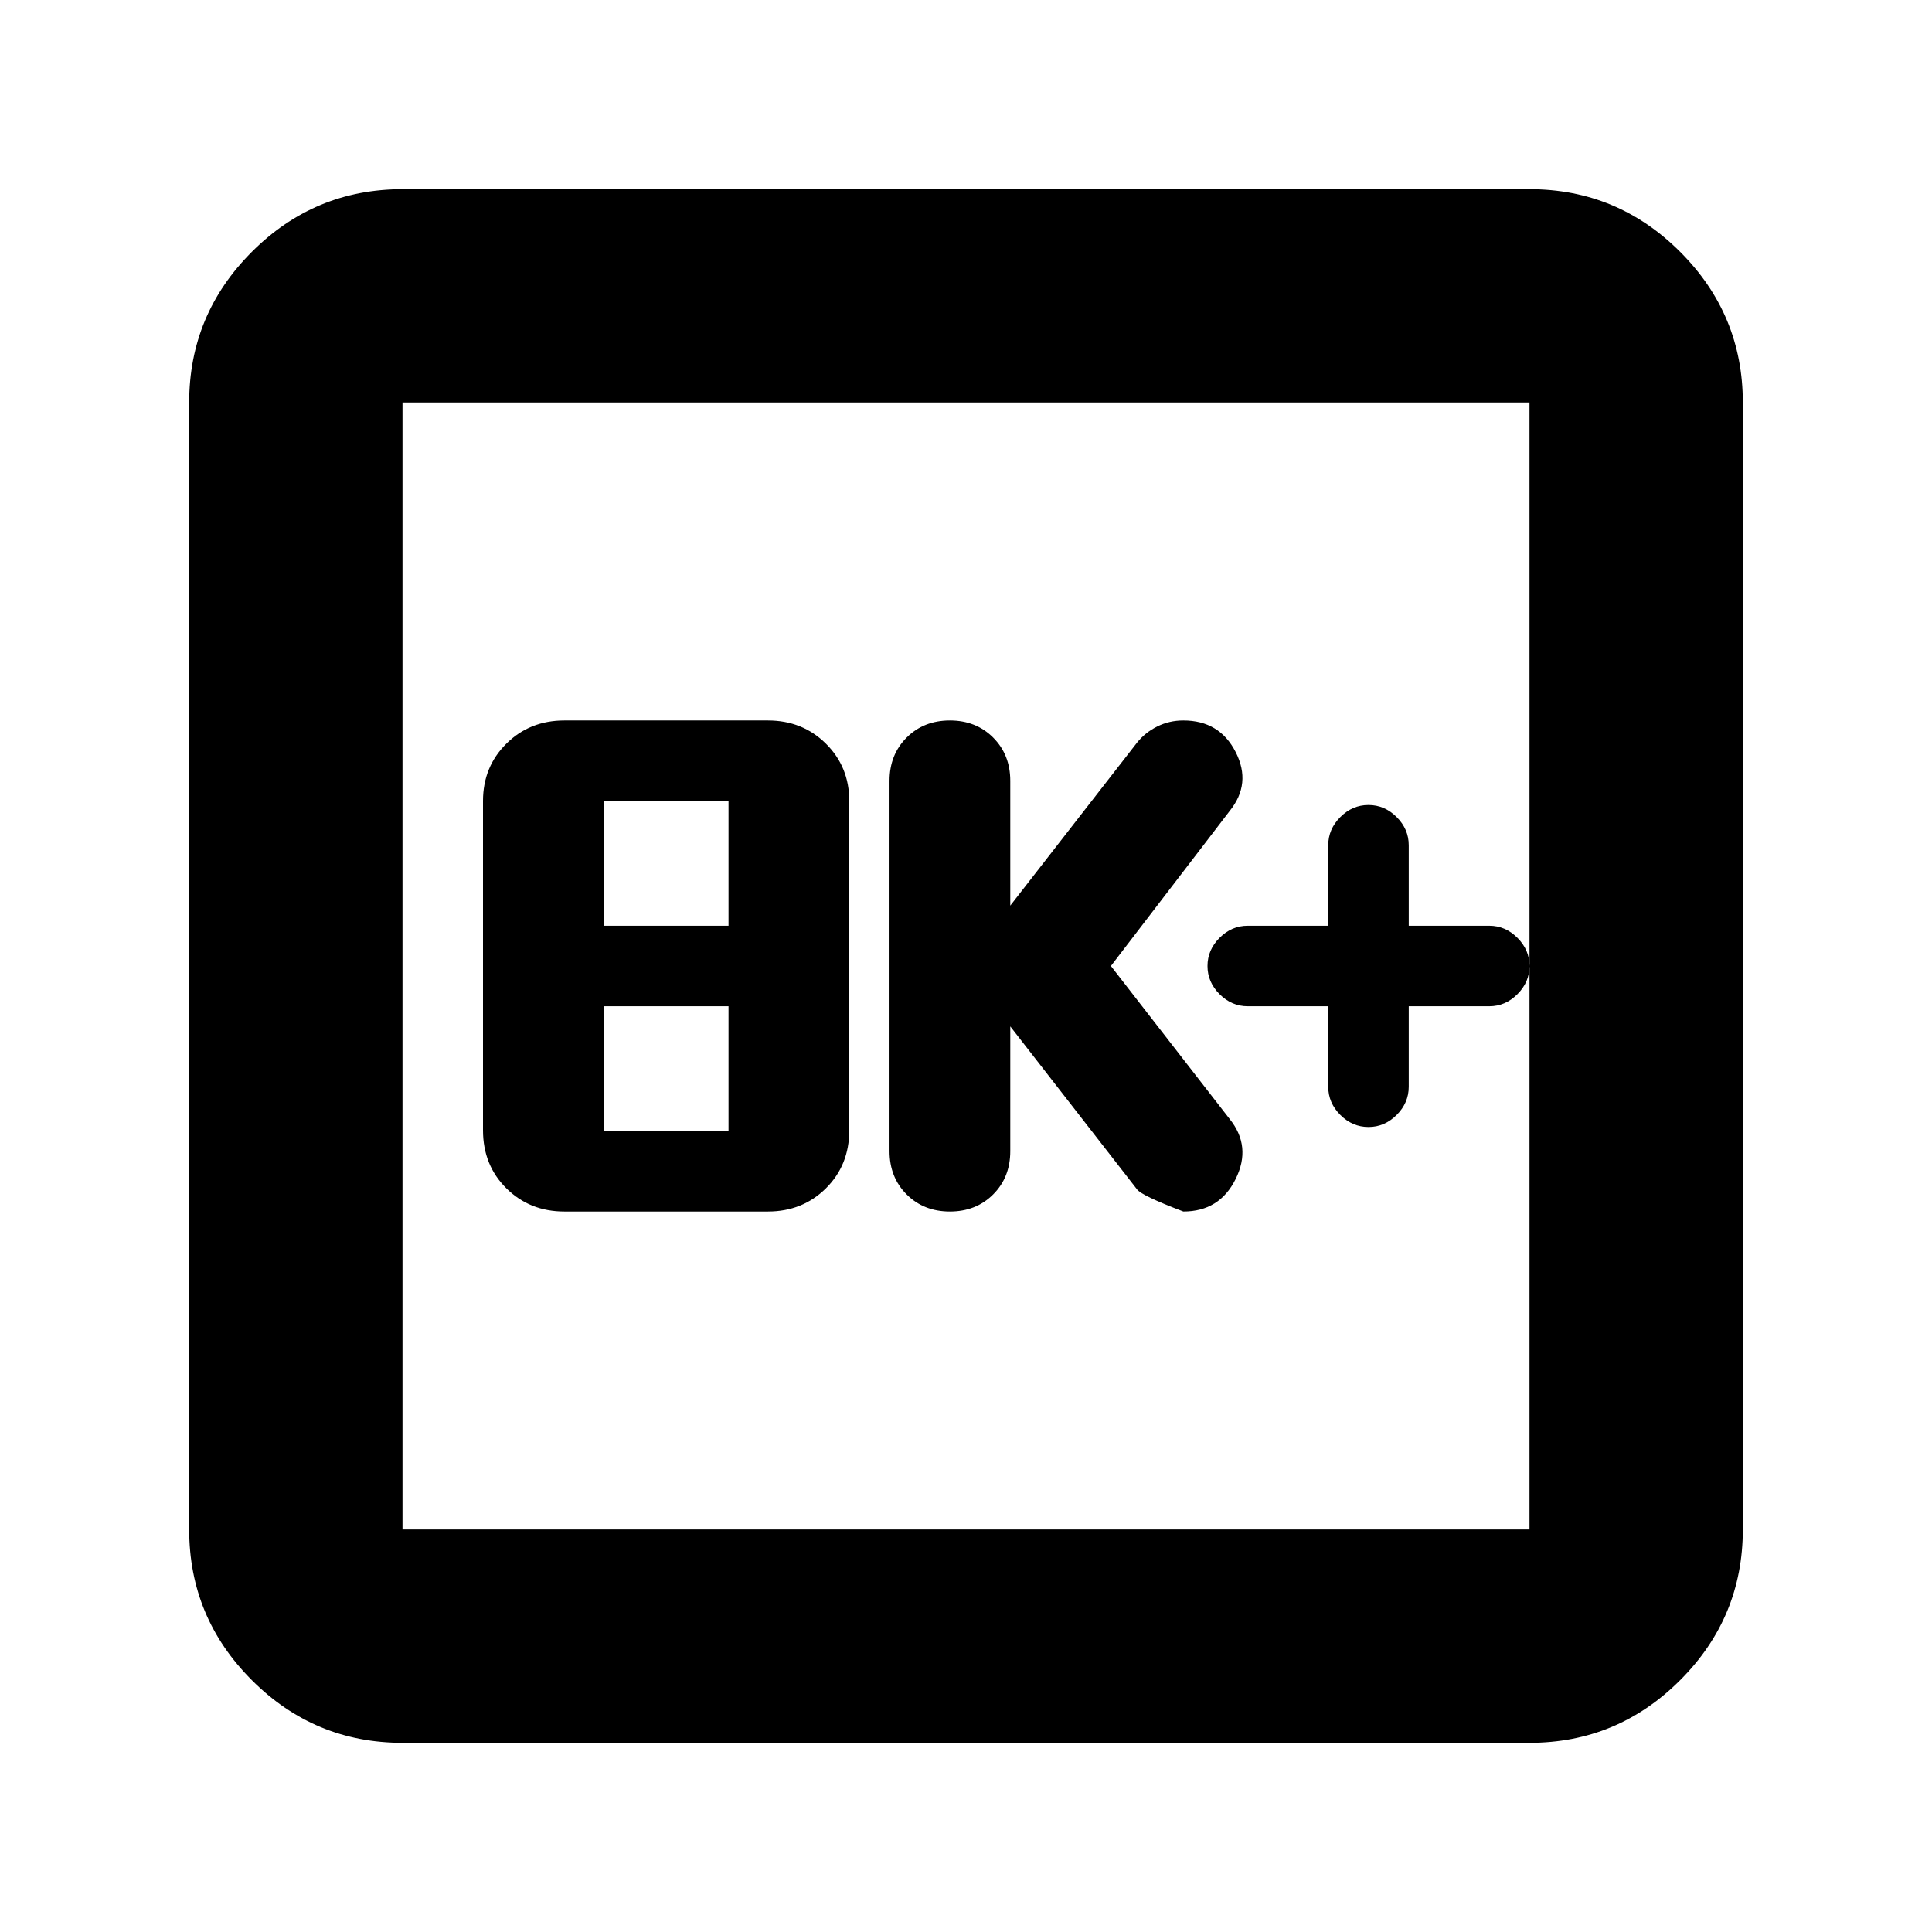 <svg xmlns="http://www.w3.org/2000/svg" height="24" viewBox="0 -960 960 960" width="24"><path d="M280.44-358h101.12q17.18 0 28.81-11.5Q422-381 422-398.38V-562q0-17-11.63-28.5T381.56-602H280.44q-17.18 0-28.81 11.5Q240-579 240-562v163.62q0 17.38 11.63 28.88t28.81 11.5ZM300-398v-62h62v62h-62Zm0-102v-62h62v62h-62Zm202 50 62.94 80.93Q567-366 588-358q18 0 26-16.18T611-404l-59-76 59-77q11-13.6 3-29.3-8-15.7-26-15.7-7 0-13 3t-10 8l-63 81v-62q0-13-8.5-21.5T472-602q-13 0-21.5 8.5T442-572v184q0 13 8.5 21.5T472-358q13 0 21.5-8.5T502-388v-62Zm158-10v40q0 8 6 14t14 6q8 0 14-6t6-14v-40h40q8 0 14-6t6-14q0-8-6-14t-14-6h-40v-40q0-8-6-14t-14-6q-8 0-14 6t-6 14v40h-40q-8 0-14 6t-6 14q0 8 6 14t14 6h40ZM200-94q-43.73 0-74.86-31.14Q94-156.27 94-200v-560q0-43.72 31.14-74.86Q156.27-866 200-866h560q43.72 0 74.86 31.14T866-760v560q0 43.73-31.14 74.86Q803.72-94 760-94H200Zm0-106h560v-560H200v560Zm0-560v560-560Z"/></svg>